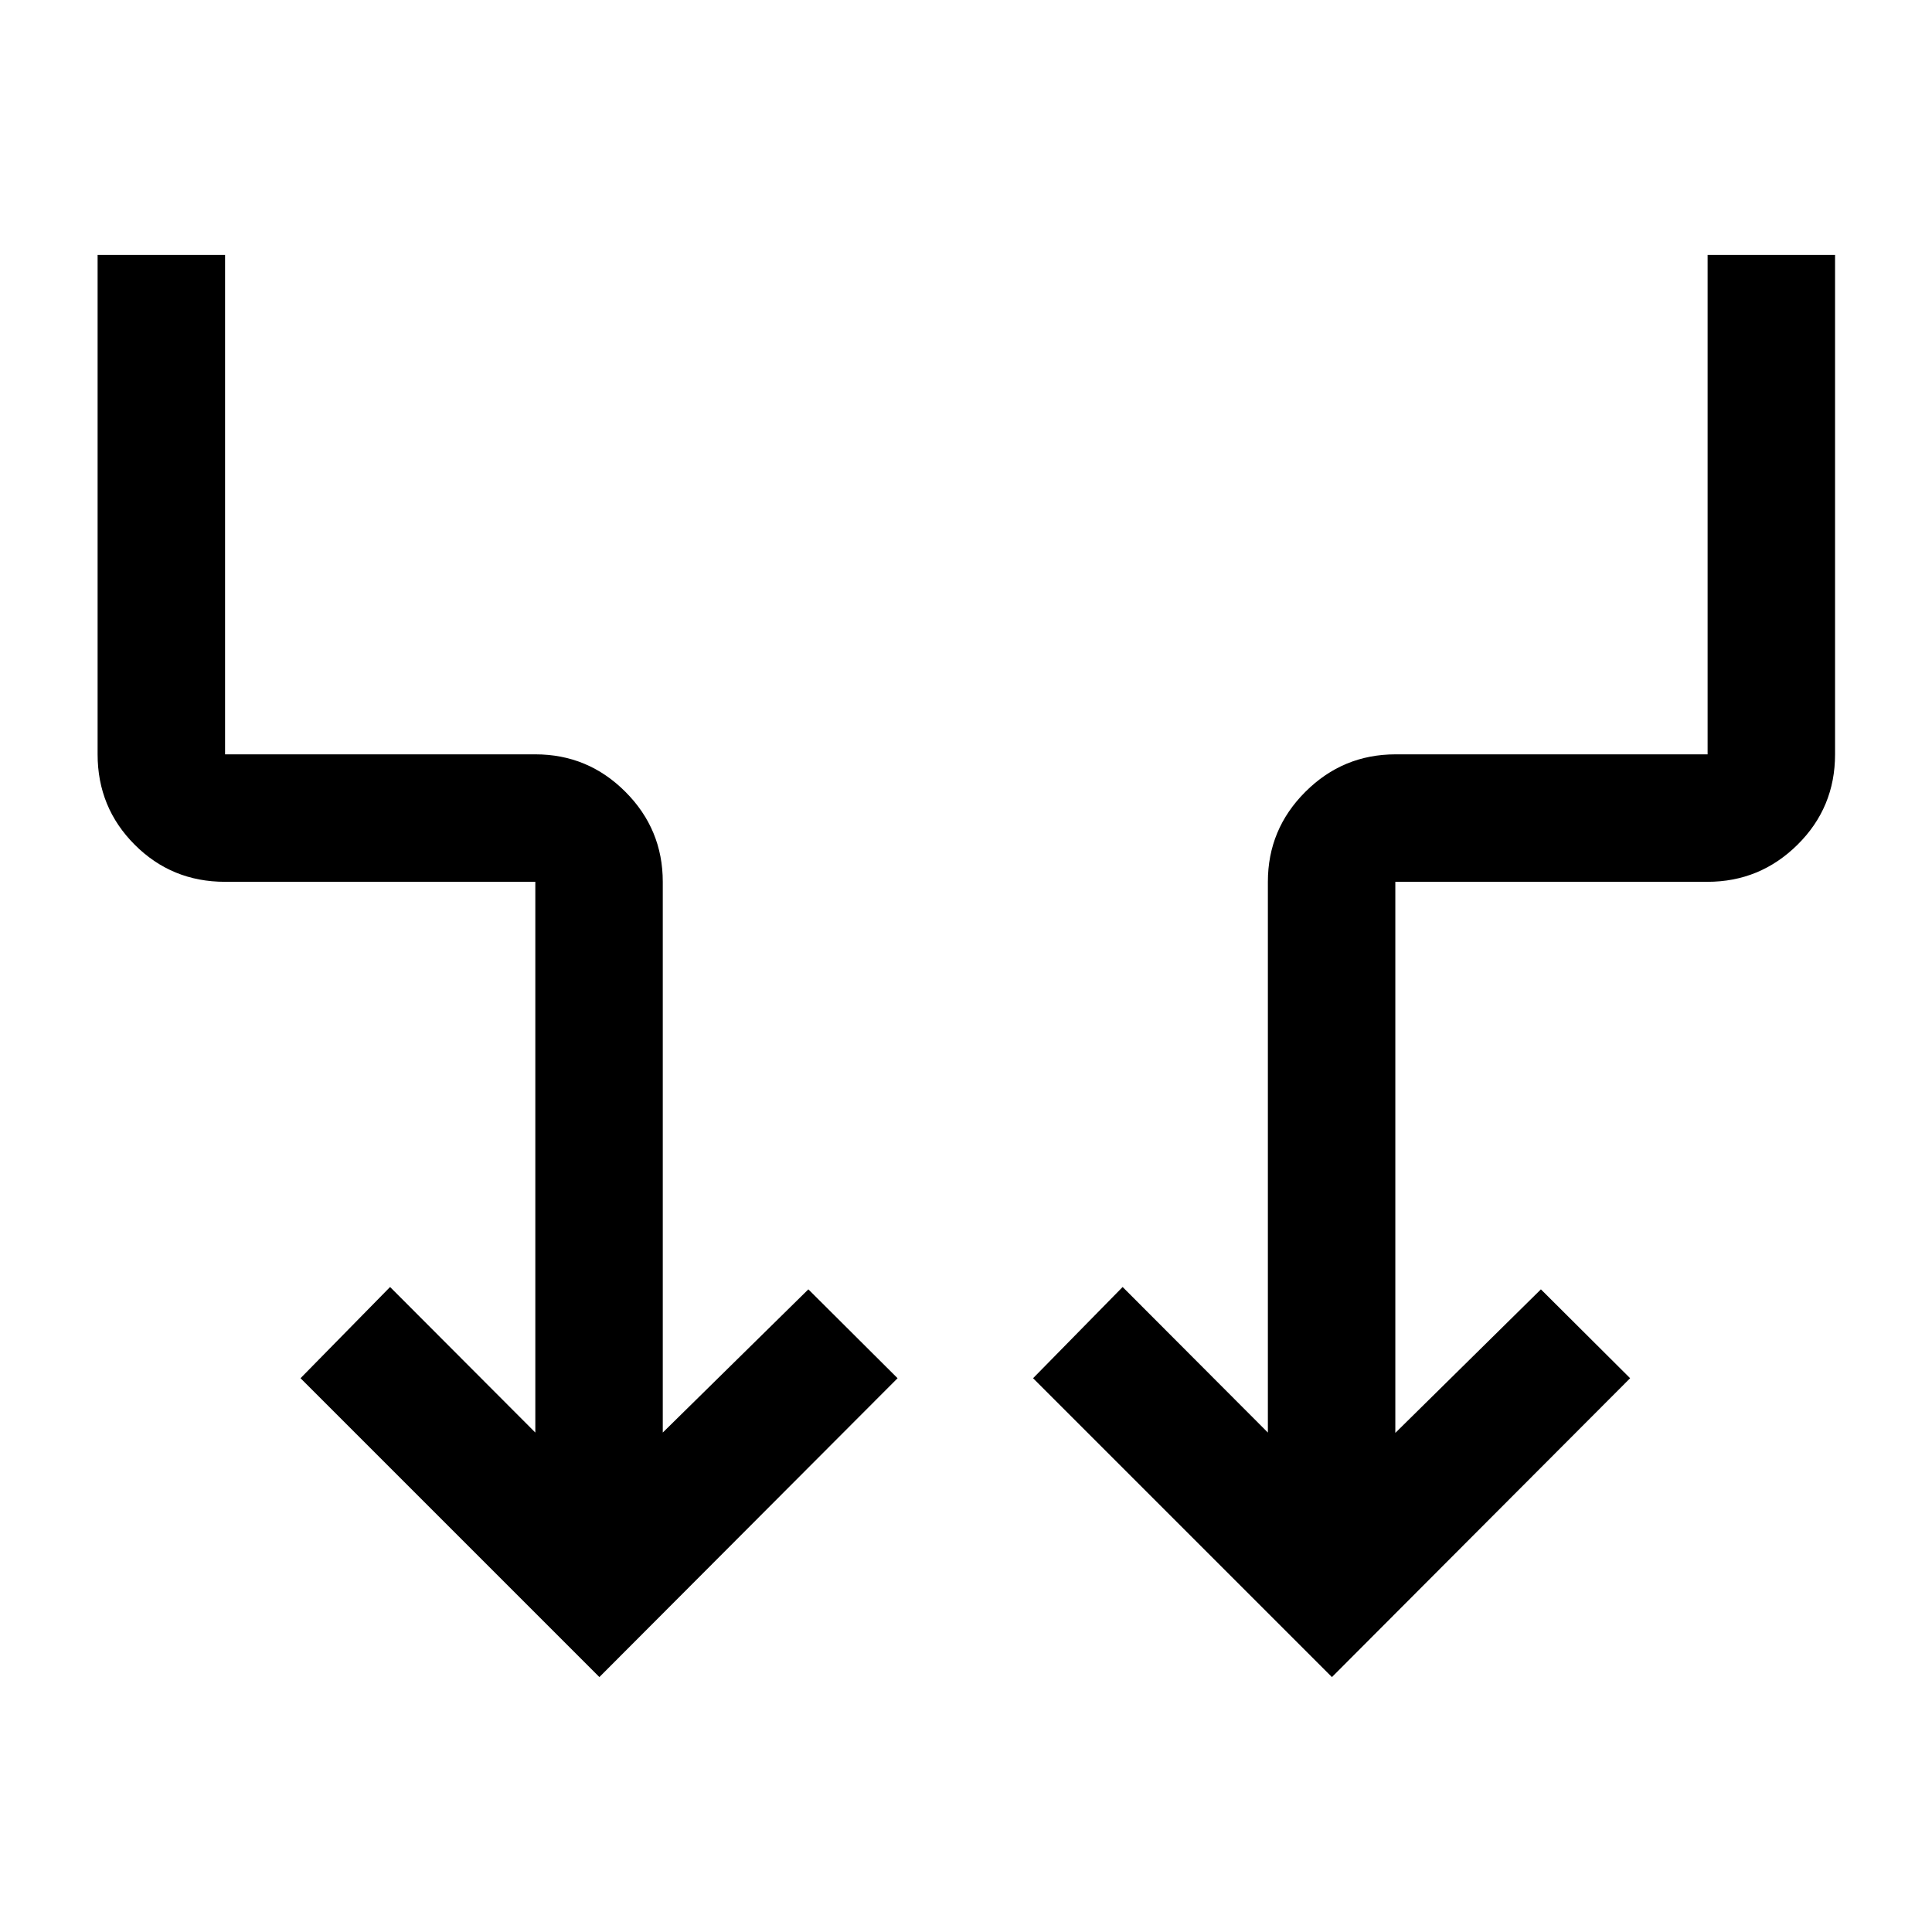 <svg xmlns="http://www.w3.org/2000/svg" height="40" viewBox="0 -960 960 960" width="40"><path d="m297.83-126.67-148.5-148.5 44.5-45.33L266-248.17v-273.66H111.83q-26.5 0-44.91-18.45-18.42-18.45-18.42-44.89v-248.16h63.33v248.16h154.2q26.14 0 44.72 18.61 18.58 18.6 18.58 44.73v273.66l72.34-71.16L446-275.17l-148.17 148.5Zm364 0-148.5-148.5 44.5-45.33L630-248.17v-273.66q0-26.13 18.64-44.73 18.64-18.61 44.81-18.61H848.5v-248.16h63.33v248.16q0 26.44-18.64 44.89t-44.81 18.45H693.33V-248l72.34-71.33L810-275.17l-148.17 148.5Z"/></svg>